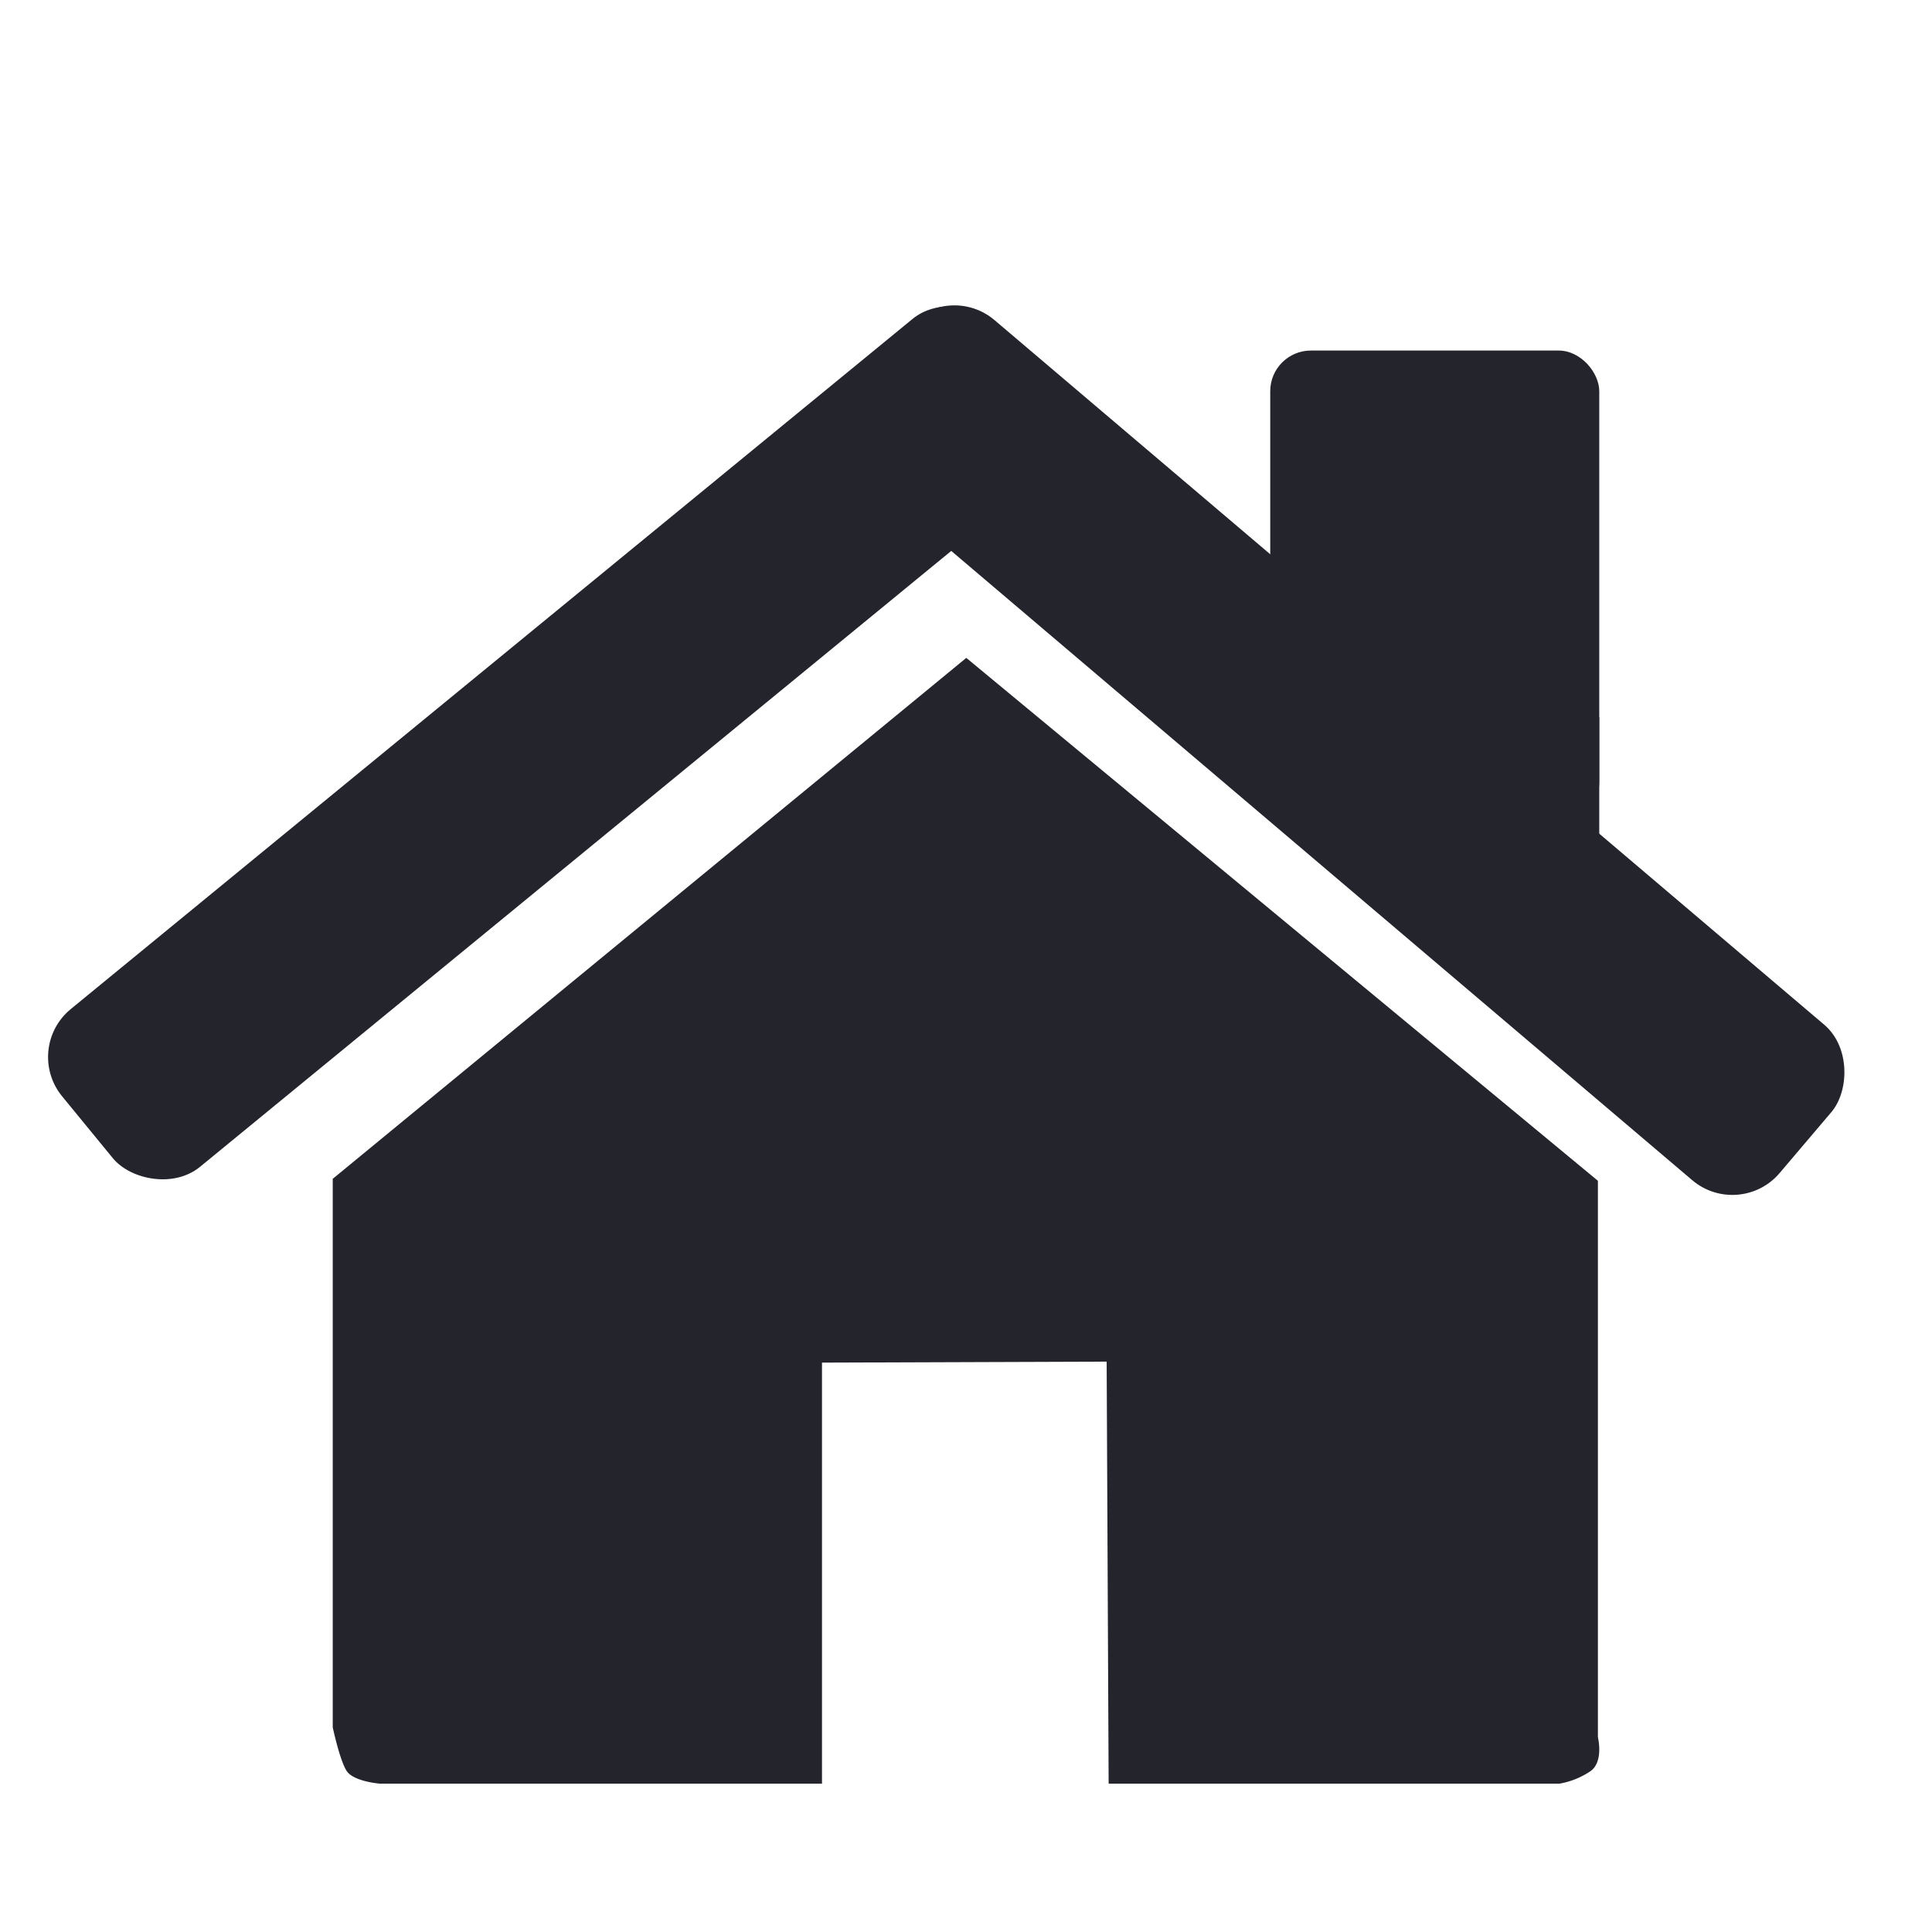 <svg xmlns="http://www.w3.org/2000/svg" viewBox="0 0 244.333 244.333"><title>Asset 3</title><rect width="244.333" height="244.333" fill="none"/><rect x="-6.318" y="81.051" width="153.344" height="25.792" rx="7.841" ry="7.841" transform="translate(-43.616 65.901) rotate(-39.347)" fill="#24242d"/><rect x="93.219" y="81.973" width="153.344" height="25.792" rx="7.841" ry="7.841" transform="translate(101.806 -87.415) rotate(40.339)" fill="#24242d"/><path d="M122.205,83.2,202.08,149.33V219.7s.75,3-.875,4.25a10.16,10.16,0,0,1-4,1.625h-57l-.25-53.375-36,.125v53.25H48.08s-3.375-.25-4.25-1.625-1.75-5.5-1.75-5.5V149.08Z" fill="#24242d"/><rect x="160.642" y="44.333" width="41.611" height="59.708" rx="5.139" ry="5.139" fill="#24242d"/><rect x="175.058" y="90.667" width="27.195" height="19.625" fill="#24242d"/></svg>